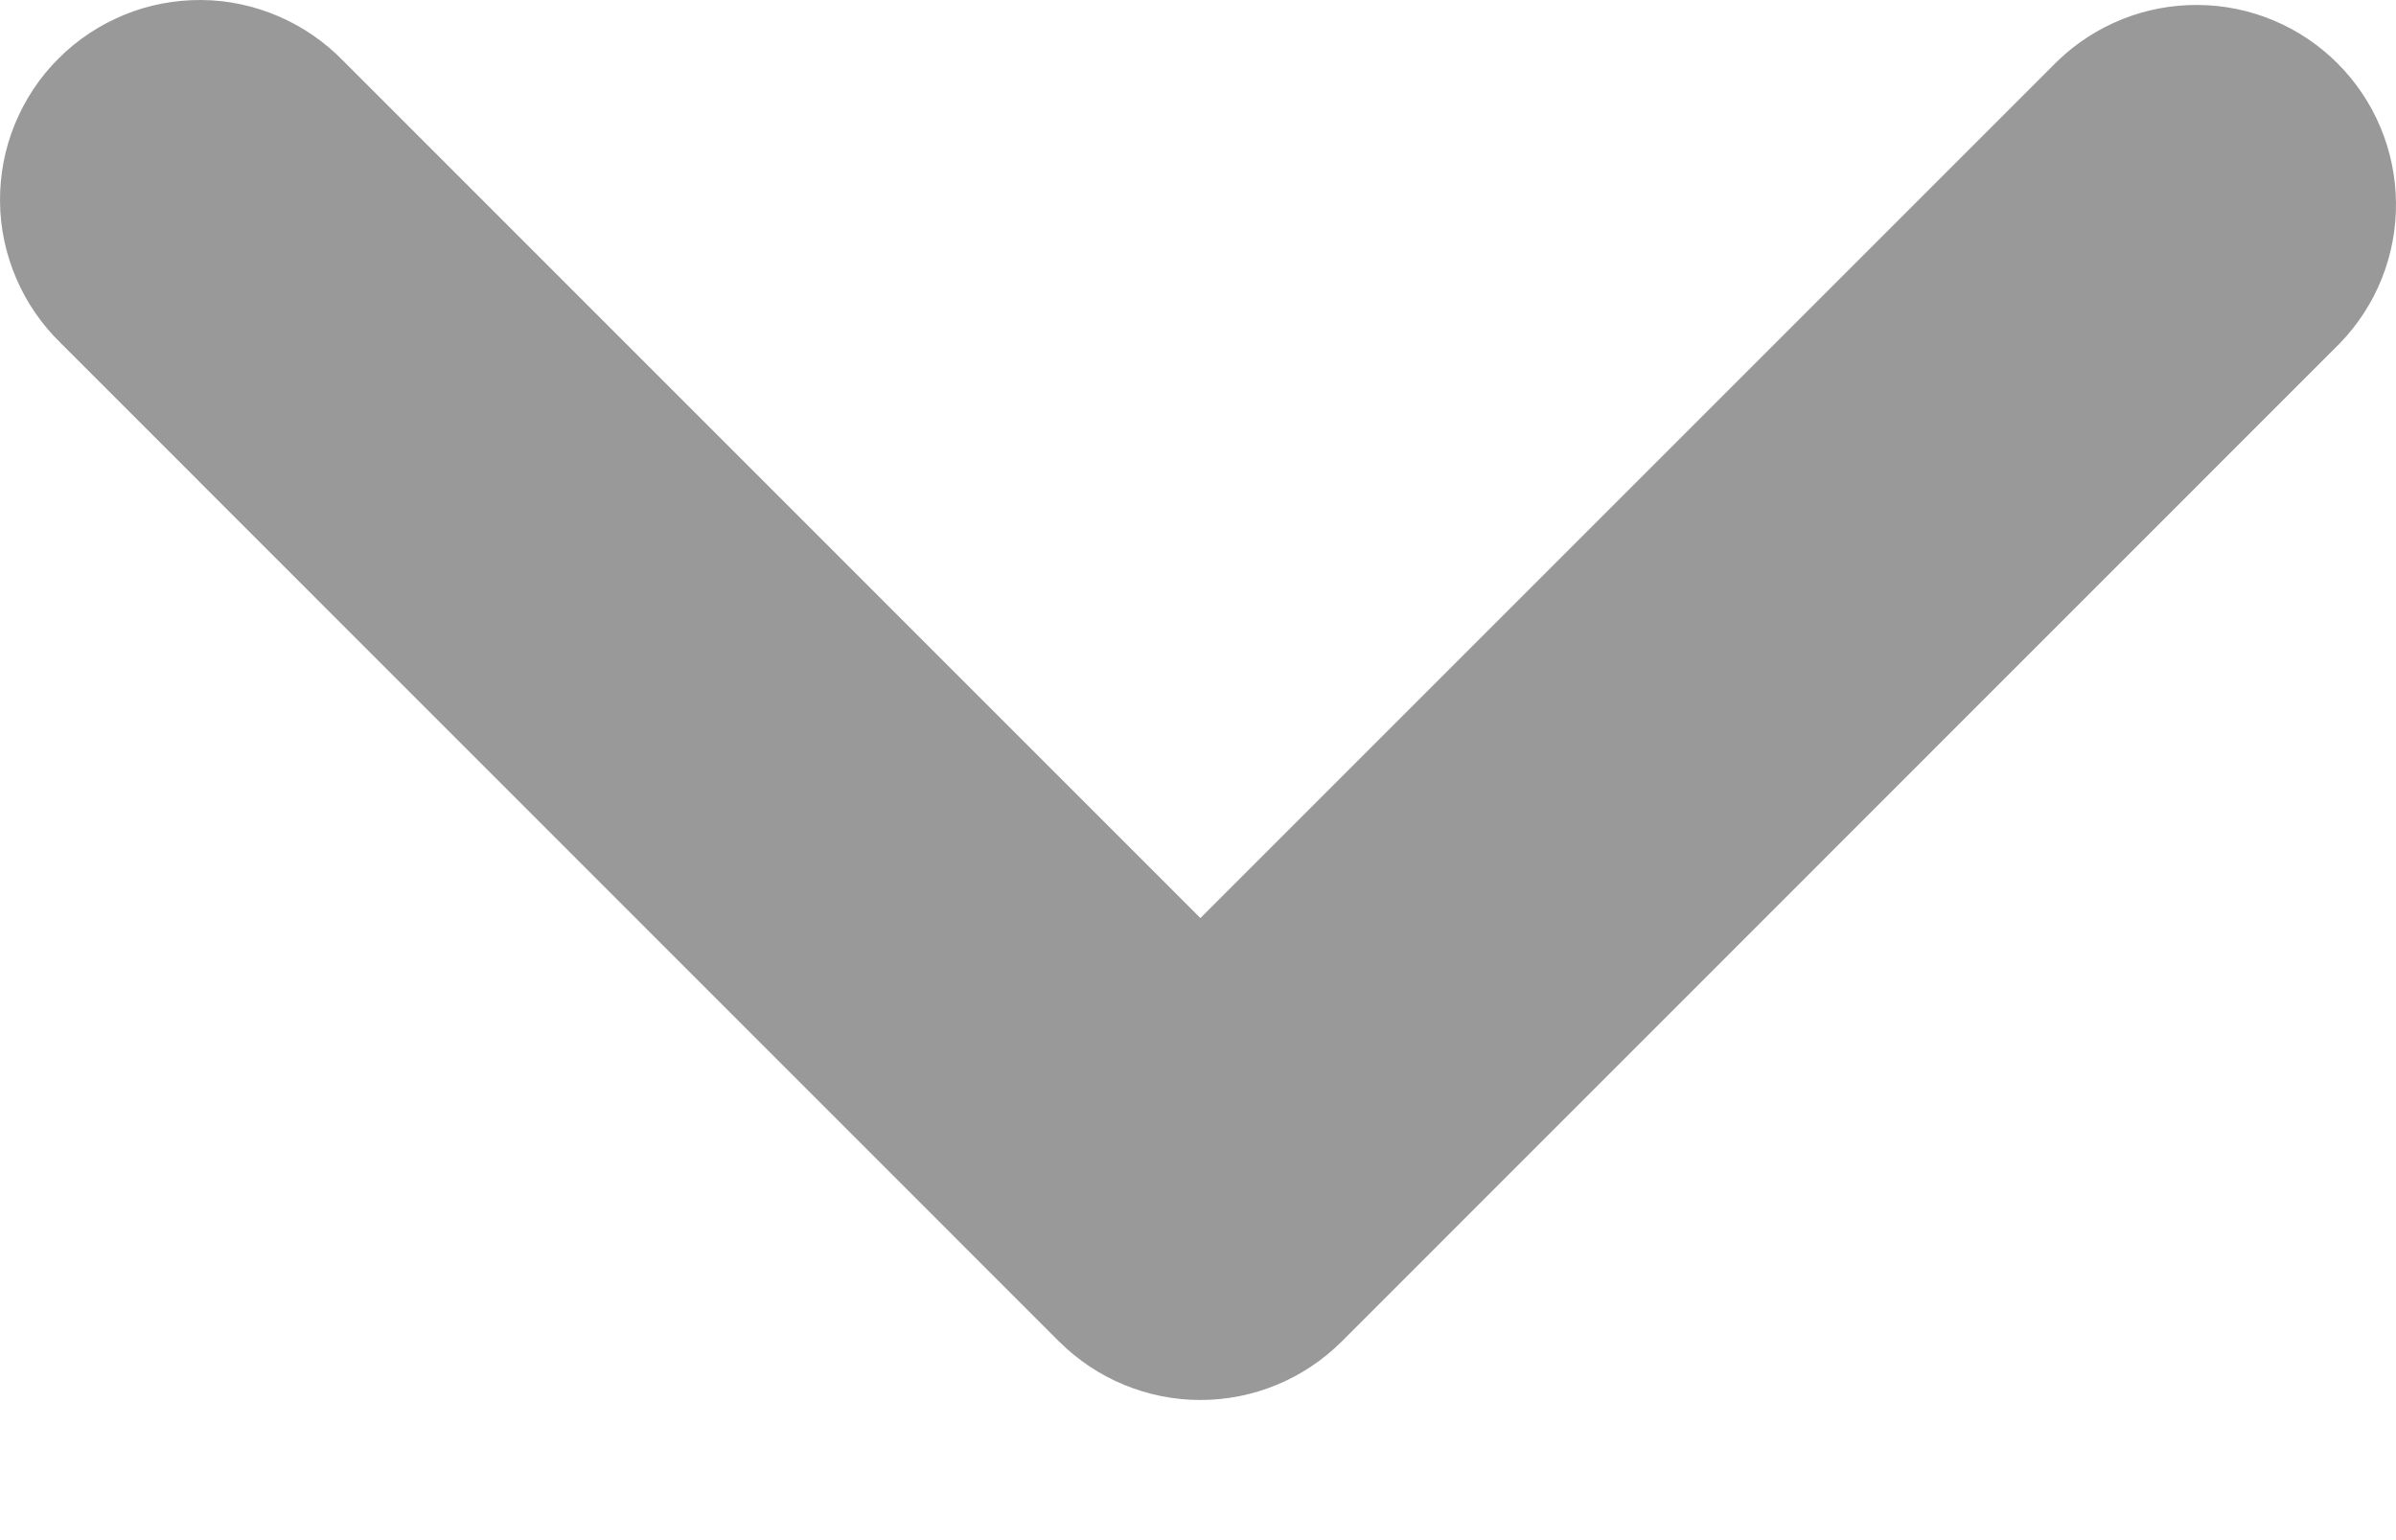 <svg width="14" height="9" viewBox="0 0 14 9" fill="none" xmlns="http://www.w3.org/2000/svg">
<path d="M14 1.185C14.003 1.491 13.885 1.786 13.672 2.006L7.839 7.84C7.62 8.058 7.324 8.181 7.014 8.181C6.705 8.181 6.408 8.058 6.189 7.84L0.356 2.006C0.245 1.898 0.156 1.77 0.095 1.627C0.034 1.485 0.001 1.332 4.28696e-05 1.177C-0.001 1.022 0.028 0.868 0.087 0.725C0.146 0.582 0.232 0.451 0.342 0.342C0.451 0.232 0.582 0.146 0.725 0.087C0.868 0.028 1.022 -0.001 1.177 4.34197e-05C1.332 0.001 1.485 0.034 1.627 0.095C1.769 0.156 1.898 0.245 2.006 0.356L7.014 5.365L12.023 0.356C12.243 0.144 12.538 0.026 12.844 0.029C13.149 0.031 13.442 0.154 13.658 0.37C13.875 0.587 13.997 0.879 14 1.185Z" fill="#999999"/>
</svg>

